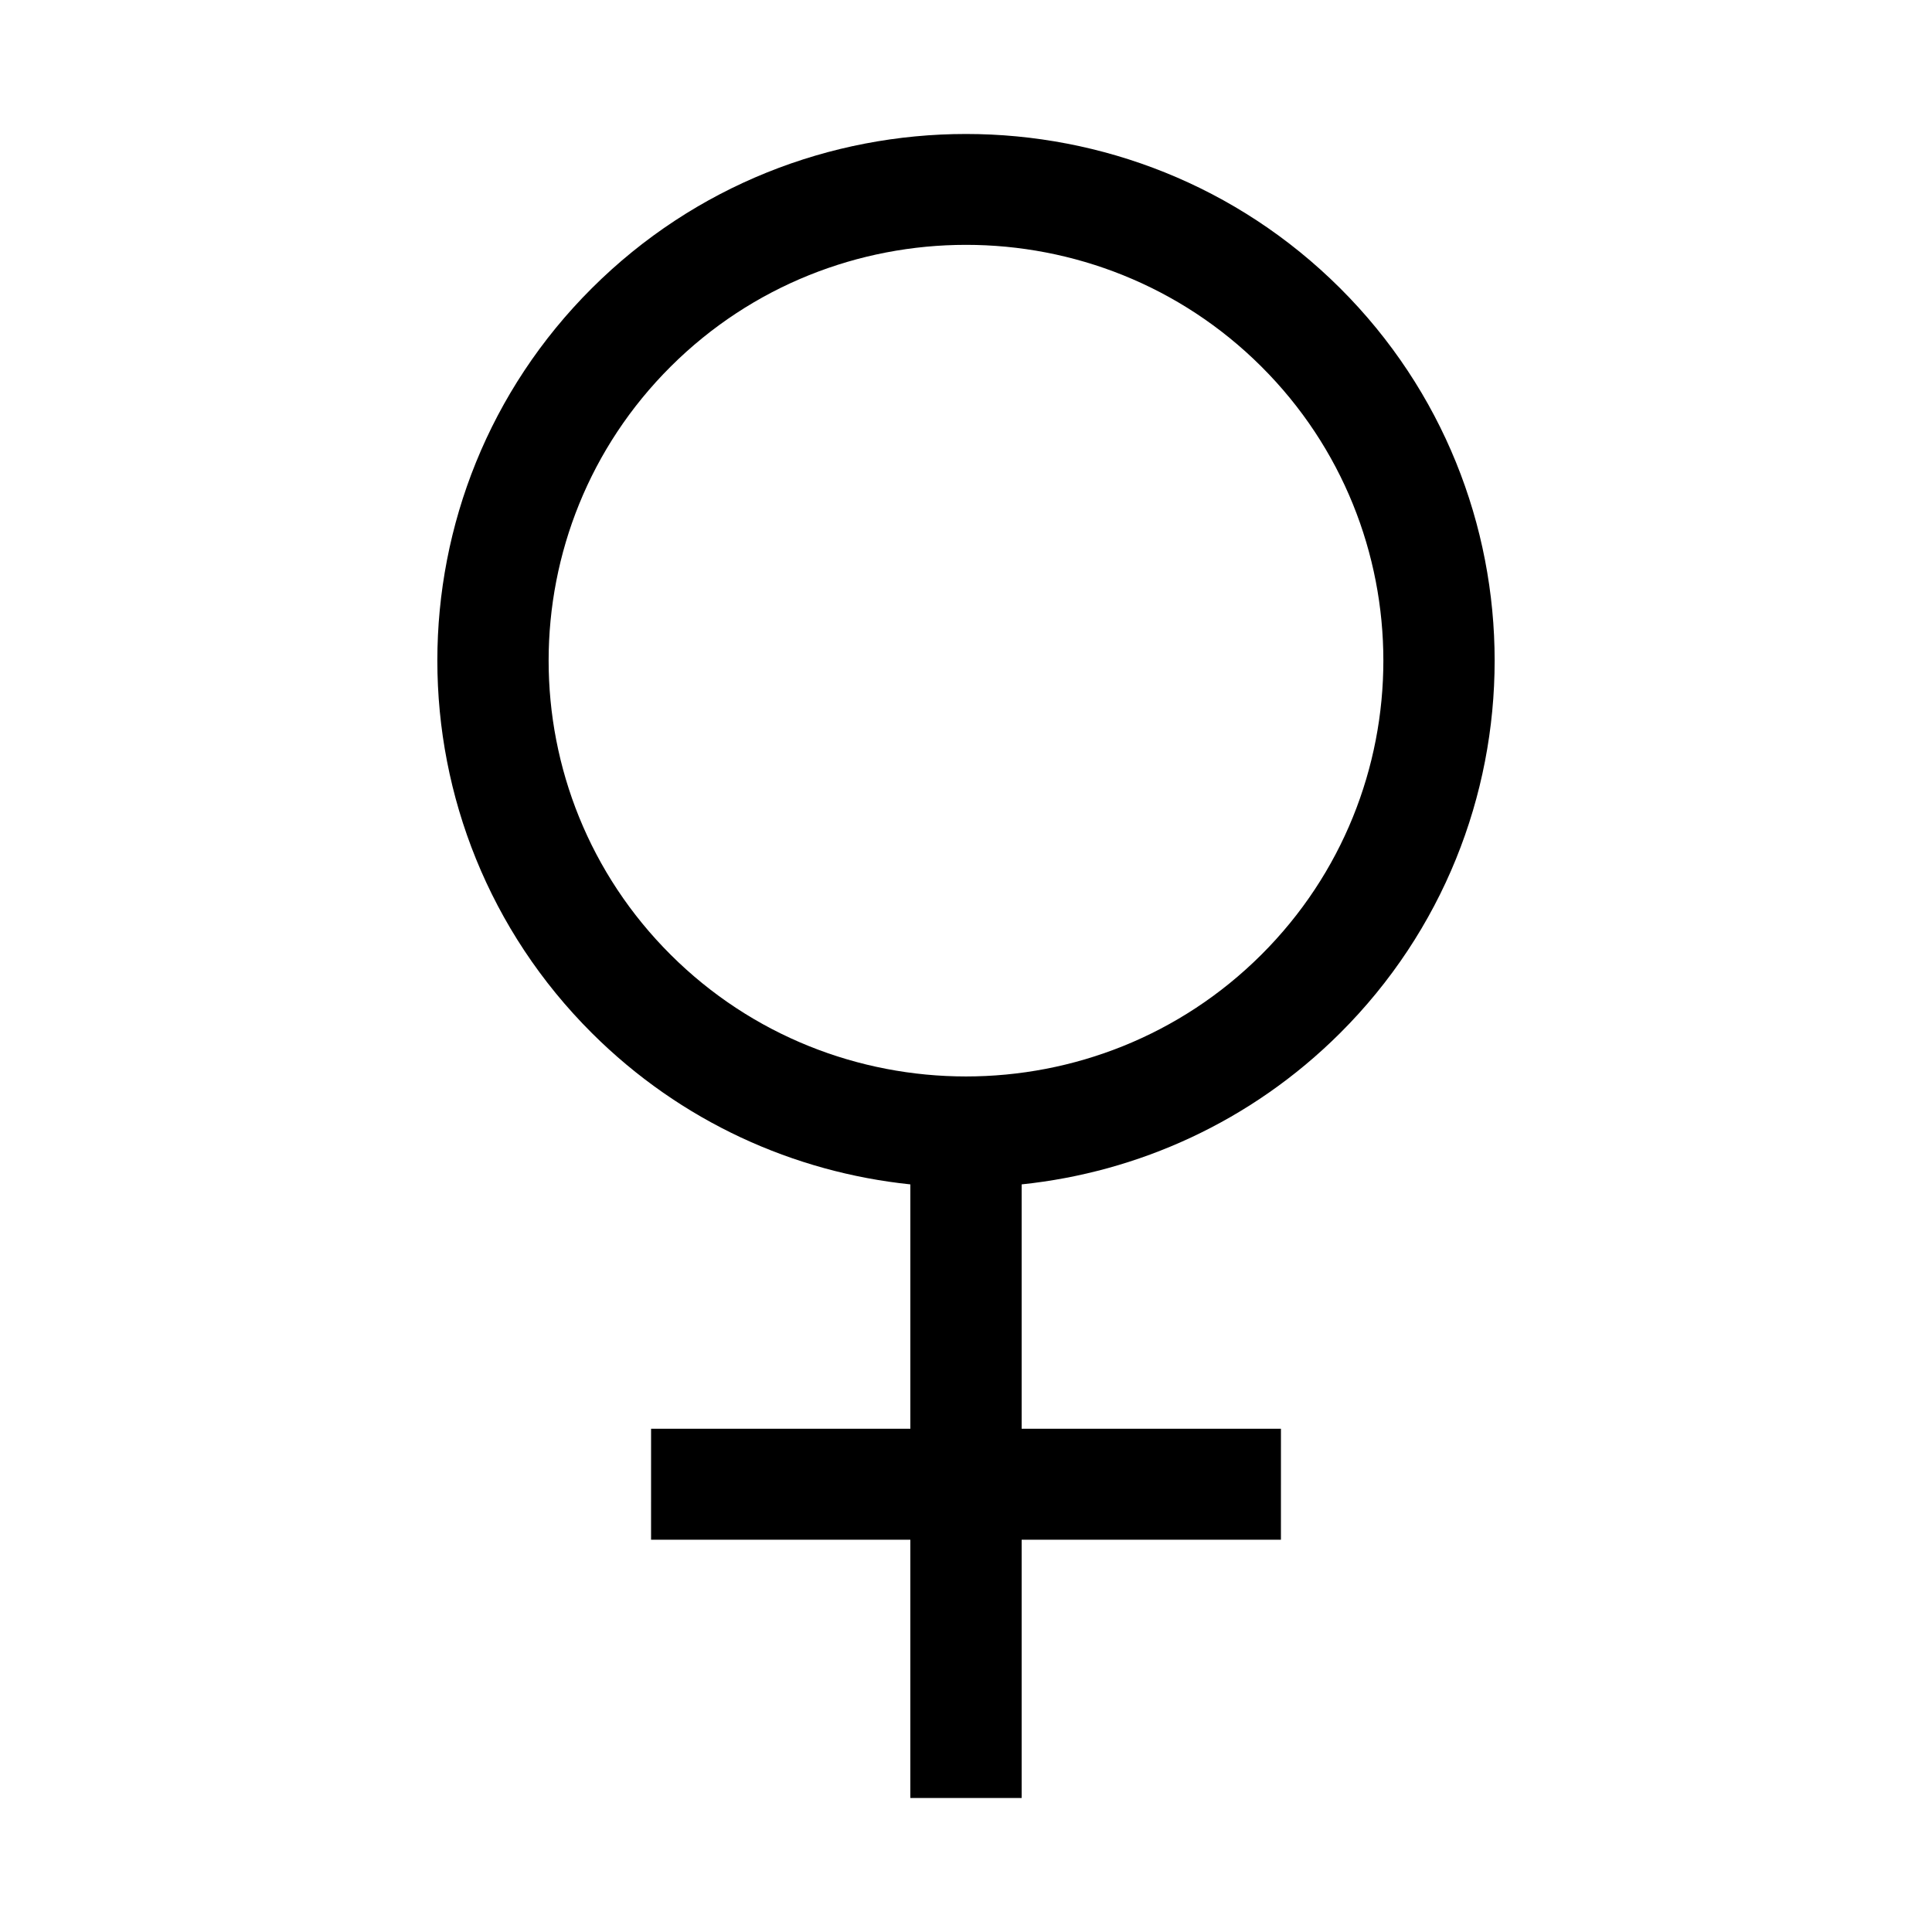 <?xml version="1.0" standalone="no"?><!DOCTYPE svg PUBLIC "-//W3C//DTD SVG 1.1//EN" "http://www.w3.org/Graphics/SVG/1.1/DTD/svg11.dtd"><svg t="1611821723540" class="icon" viewBox="0 0 1024 1024" version="1.1" xmlns="http://www.w3.org/2000/svg" p-id="1056" xmlns:xlink="http://www.w3.org/1999/xlink" width="200" height="200"><defs><style type="text/css"></style></defs><path d="M710.213 547.632c109.31-108.9 109.299-286.065 0.01-394.945-109.31-108.89-287.14-108.9-396.449 0-109.299 108.88-109.289 286.045 0.02 394.945 47.144 46.97 107.058 73.678 168.712 80.115l0 129.53-137.42 0-0.01 58.799 137.42 0 0 136.888 59.004 0.02 0-136.898 137.42 0 0.01-58.809-137.43 0 0-129.53C603.155 621.31 663.059 594.601 710.213 547.632zM355.505 506.065c-86.295-85.968-86.295-225.844 0-311.801 86.295-85.978 226.703-85.988 312.999-0.02 86.285 85.968 86.275 225.854-0.02 311.822C582.198 592.033 441.79 592.033 355.505 506.065z" p-id="1057"></path></svg>